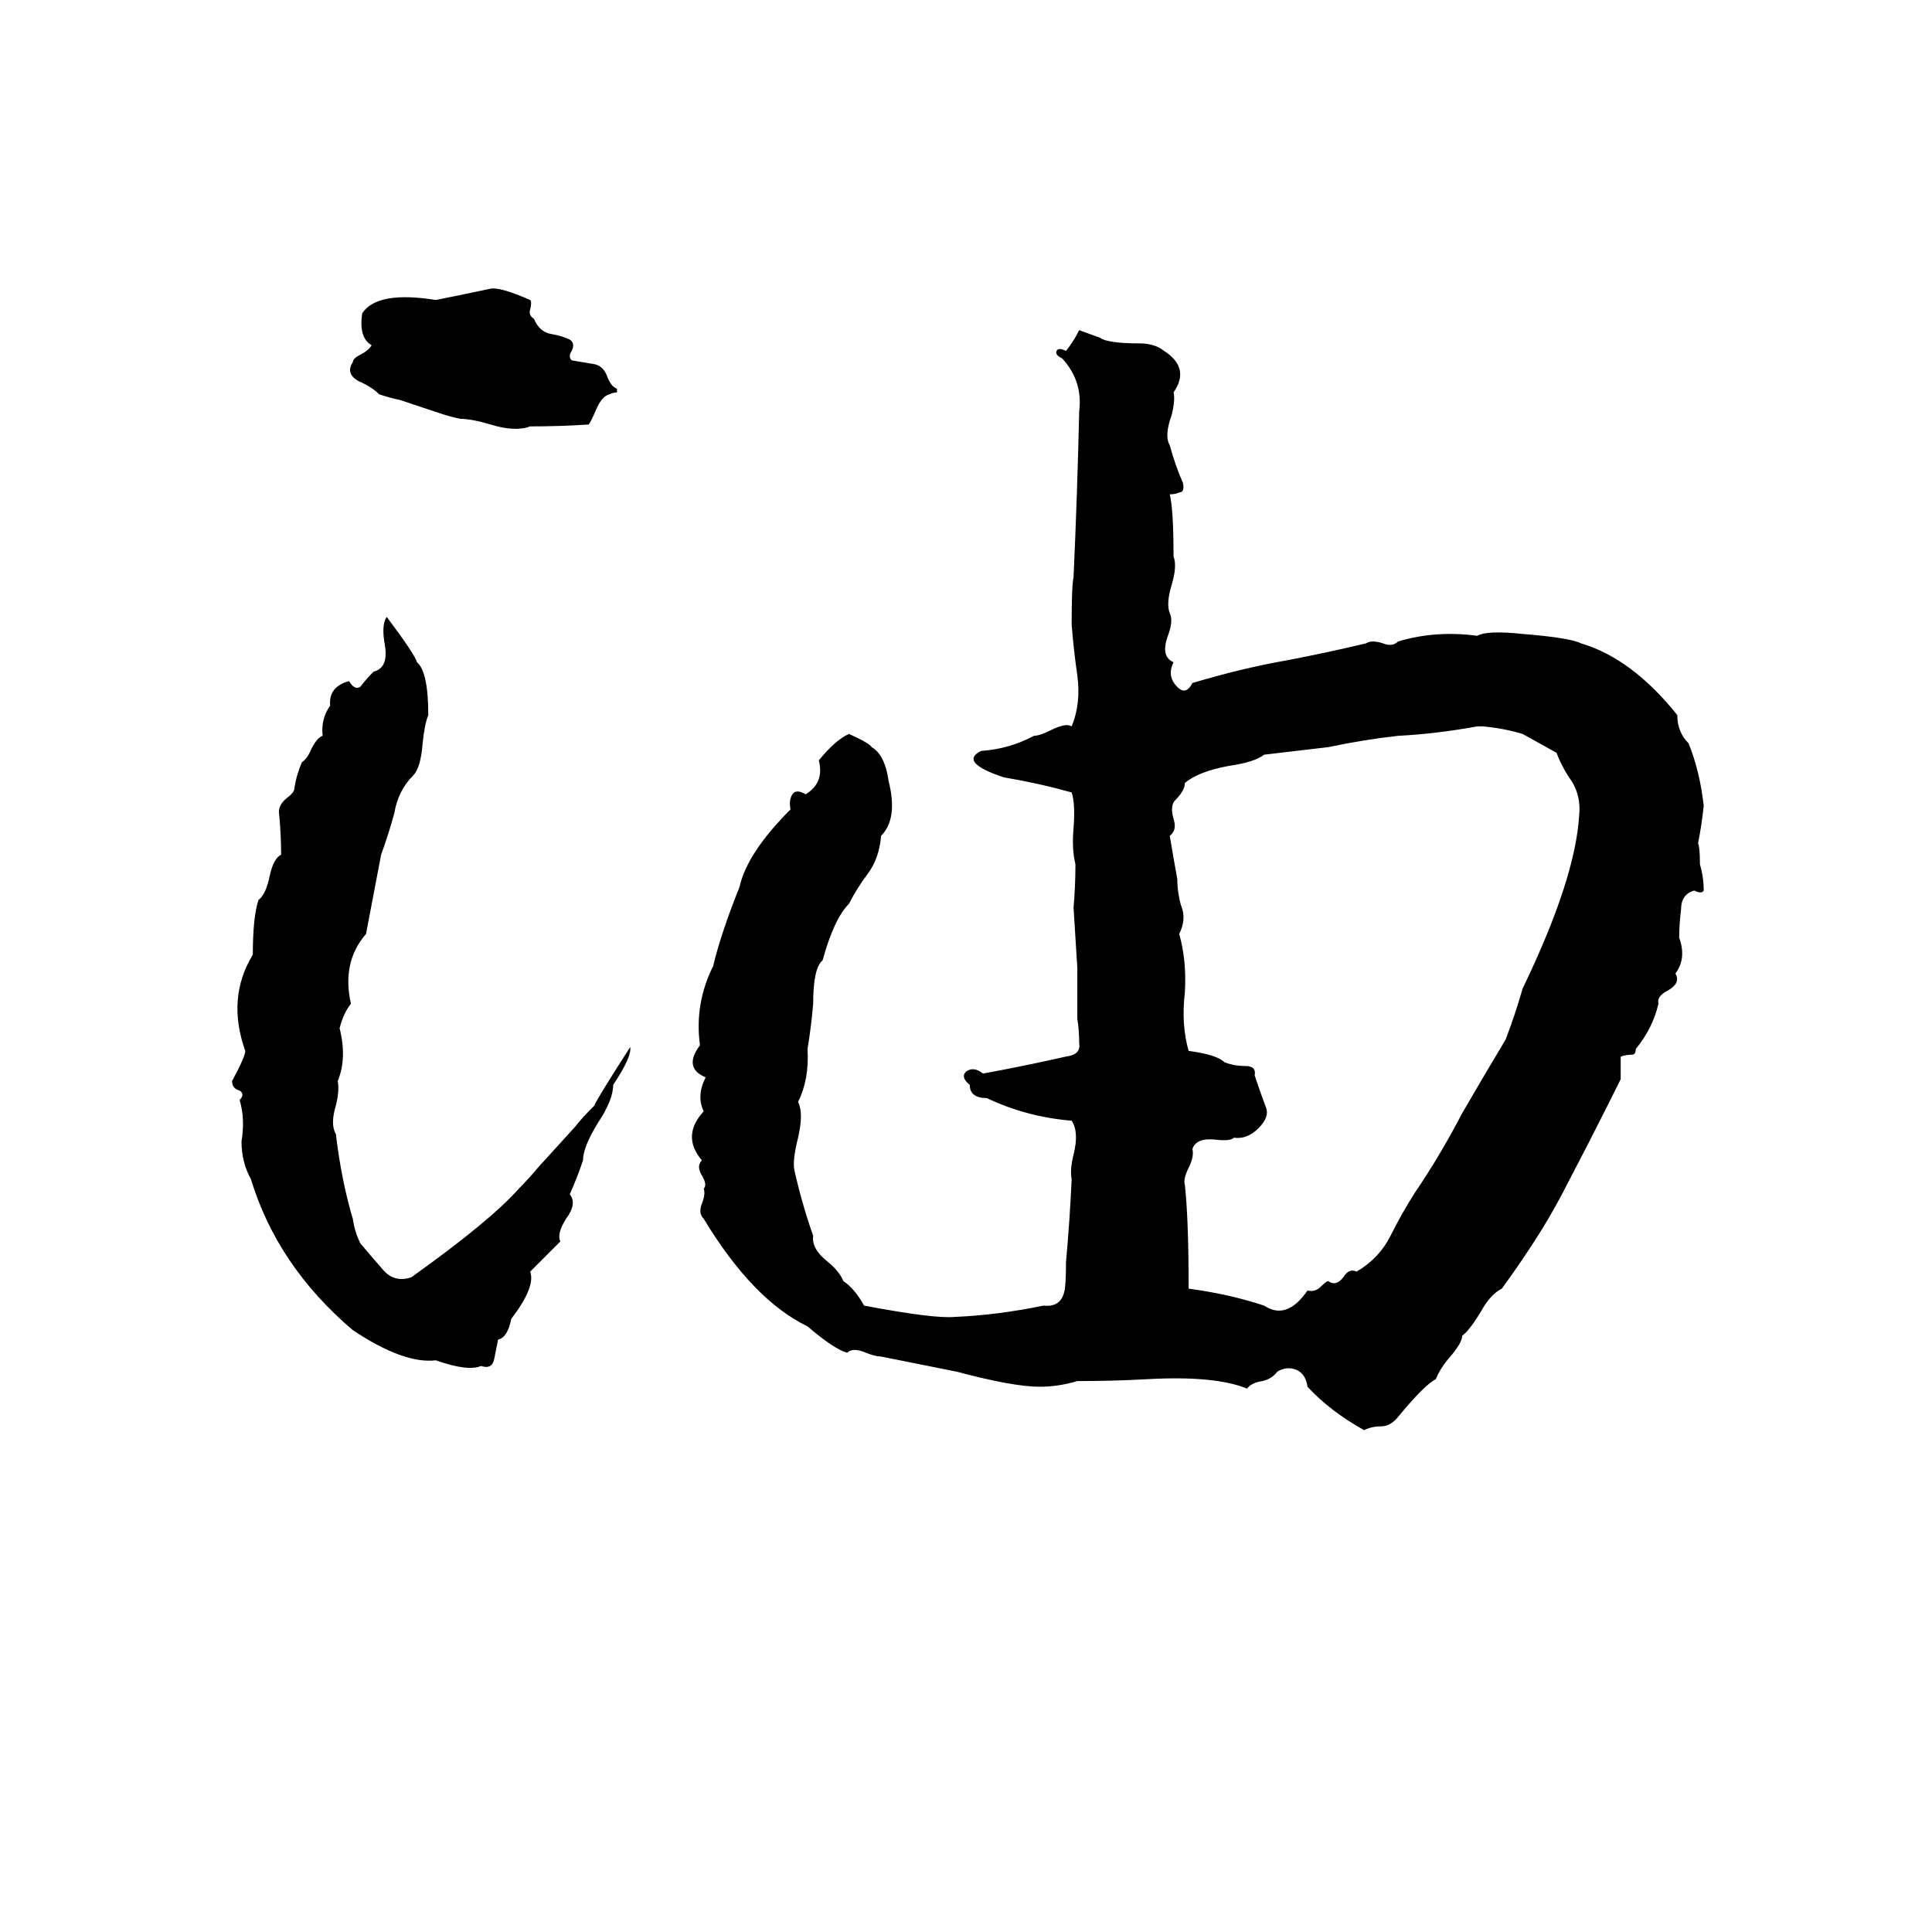 <svg xmlns="http://www.w3.org/2000/svg" viewBox="0 -800 1024 1024">
	<path fill="#000000" d="M260 -647Q265 -648 281 -641Q282 -640 281 -636Q280 -633 283 -631Q286 -624 292 -623Q298 -622 302 -620Q305 -618 303 -614Q301 -611 303 -609Q309 -608 315 -607Q320 -606 322 -600Q324 -595 327 -594Q327 -593 327 -592Q325 -592 323 -591Q319 -590 316 -583Q313 -576 312 -575Q297 -574 281 -574Q273 -571 260 -575Q250 -578 244 -578Q239 -579 233 -581L212 -588Q207 -589 201 -591Q197 -595 190 -598Q183 -602 187 -608Q187 -610 191 -612Q195 -614 197 -617Q190 -621 192 -634Q200 -646 231 -641Q246 -644 260 -647ZM572 -625L583 -621Q587 -618 604 -618Q612 -618 617 -614Q631 -605 622 -592Q623 -588 621 -580Q617 -569 620 -564Q623 -553 627 -544Q628 -539 625 -539Q623 -538 620 -538Q622 -530 622 -505Q624 -500 621 -490Q618 -480 620 -475Q622 -471 619 -463Q615 -452 622 -449Q618 -441 625 -435Q629 -432 632 -438Q659 -446 682 -450Q703 -454 724 -459Q727 -461 733 -459Q738 -457 741 -460Q761 -466 783 -463Q788 -466 807 -464Q832 -462 838 -459Q865 -451 889 -421Q889 -412 895 -406Q901 -391 903 -373Q902 -363 900 -353Q901 -351 901 -342Q903 -335 903 -328Q902 -326 898 -328Q891 -326 891 -318Q890 -310 890 -303Q894 -292 888 -284Q891 -279 884 -275Q878 -272 879 -268Q876 -255 867 -244Q867 -241 865 -241Q862 -241 859 -240Q859 -234 859 -228L852 -214Q842 -194 832 -175Q825 -161 817 -148Q807 -132 796 -117Q790 -114 785 -105Q779 -95 775 -92Q775 -88 767 -79Q763 -74 761 -69Q755 -66 741 -49Q737 -44 732 -44Q727 -44 723 -42Q705 -52 693 -65Q692 -72 687 -74Q682 -76 677 -73Q674 -69 669 -68Q663 -67 661 -64Q644 -71 608 -69Q590 -68 571 -68Q561 -65 551 -65Q537 -65 507 -73Q487 -77 467 -81Q464 -81 459 -83Q452 -86 449 -83Q442 -85 428 -97Q399 -111 373 -154Q370 -157 372 -162Q374 -167 373 -170Q375 -172 372 -177Q369 -182 372 -185Q361 -198 373 -211Q369 -219 374 -229Q362 -234 371 -246Q368 -268 378 -288Q382 -305 392 -330Q396 -348 419 -371Q418 -376 420 -379Q422 -382 427 -379Q437 -385 434 -397Q443 -408 450 -411Q461 -406 462 -404Q469 -400 471 -386Q476 -366 467 -357Q466 -345 460 -337Q454 -329 450 -321Q442 -313 436 -291Q431 -287 431 -268Q430 -256 428 -244Q429 -228 423 -216Q426 -210 423 -197Q420 -185 421 -180Q425 -162 431 -145Q430 -138 439 -131Q445 -126 447 -121Q453 -117 458 -108Q495 -101 506 -102Q529 -103 553 -108Q562 -107 564 -115Q565 -118 565 -131Q567 -153 568 -175Q567 -180 569 -188Q572 -200 568 -206Q544 -208 523 -218Q514 -218 514 -225Q509 -229 512 -232Q516 -235 521 -231Q543 -235 565 -240Q573 -241 572 -247Q572 -254 571 -260Q571 -273 571 -287Q570 -303 569 -319Q570 -330 570 -342Q568 -350 569 -361Q570 -374 568 -380Q550 -385 532 -388Q508 -396 520 -402Q535 -403 548 -410Q551 -410 557 -413Q565 -417 568 -415Q573 -427 571 -442Q569 -456 568 -469Q568 -490 569 -494Q571 -538 572 -582Q574 -598 563 -610Q559 -612 560 -614Q561 -616 565 -614Q569 -619 572 -625ZM205 -473Q220 -453 221 -449Q227 -444 227 -421Q225 -416 224 -406Q223 -393 219 -389Q211 -381 209 -369Q206 -358 202 -347Q198 -326 194 -305Q181 -290 186 -268Q182 -263 180 -255Q184 -239 179 -227Q180 -222 178 -214Q175 -204 178 -199Q181 -174 187 -154Q188 -147 191 -141Q196 -135 203 -127Q209 -120 218 -123Q260 -153 275 -170Q280 -175 285 -181L305 -203Q308 -207 315 -214Q316 -217 334 -245Q335 -240 325 -225Q325 -217 317 -205Q309 -192 309 -185Q306 -176 302 -167Q306 -162 300 -154Q295 -146 297 -142Q289 -134 281 -126Q284 -118 271 -101Q269 -91 264 -90Q263 -85 262 -80Q261 -74 255 -76Q248 -73 231 -79Q214 -77 187 -95Q147 -129 133 -175Q128 -184 128 -195Q130 -207 127 -217Q130 -220 127 -222Q123 -223 123 -227Q130 -240 130 -243Q120 -271 134 -294Q134 -314 137 -323Q141 -326 143 -336Q145 -345 149 -347Q149 -357 148 -368Q147 -373 152 -377Q156 -380 156 -382Q157 -389 160 -396Q163 -398 165 -403Q168 -409 171 -410Q170 -419 175 -426Q174 -436 185 -439Q188 -434 191 -436Q194 -440 198 -444Q206 -446 204 -458Q202 -469 205 -473ZM786 -415H783Q761 -411 741 -410Q723 -408 704 -404Q687 -402 670 -400Q665 -396 651 -394Q635 -391 628 -385Q628 -381 623 -376Q620 -373 622 -366Q624 -360 620 -357Q622 -345 624 -334Q624 -327 626 -320Q629 -313 625 -305Q629 -291 628 -274Q626 -257 630 -243Q645 -241 649 -237Q654 -235 660 -235Q666 -235 665 -230Q668 -221 671 -213Q673 -208 667 -202Q661 -196 654 -197Q652 -195 644 -196Q634 -197 632 -191Q633 -187 630 -181Q627 -175 628 -172Q630 -154 630 -117Q652 -114 670 -108Q682 -100 693 -116Q697 -115 700 -118Q703 -121 704 -121Q708 -118 712 -123Q715 -128 719 -126Q731 -133 737 -145Q743 -157 750 -168Q763 -187 775 -210Q786 -229 798 -249Q803 -262 807 -276Q835 -334 837 -368Q838 -378 833 -386Q828 -393 825 -401Q816 -406 807 -411Q797 -414 786 -415Z"/>
</svg>